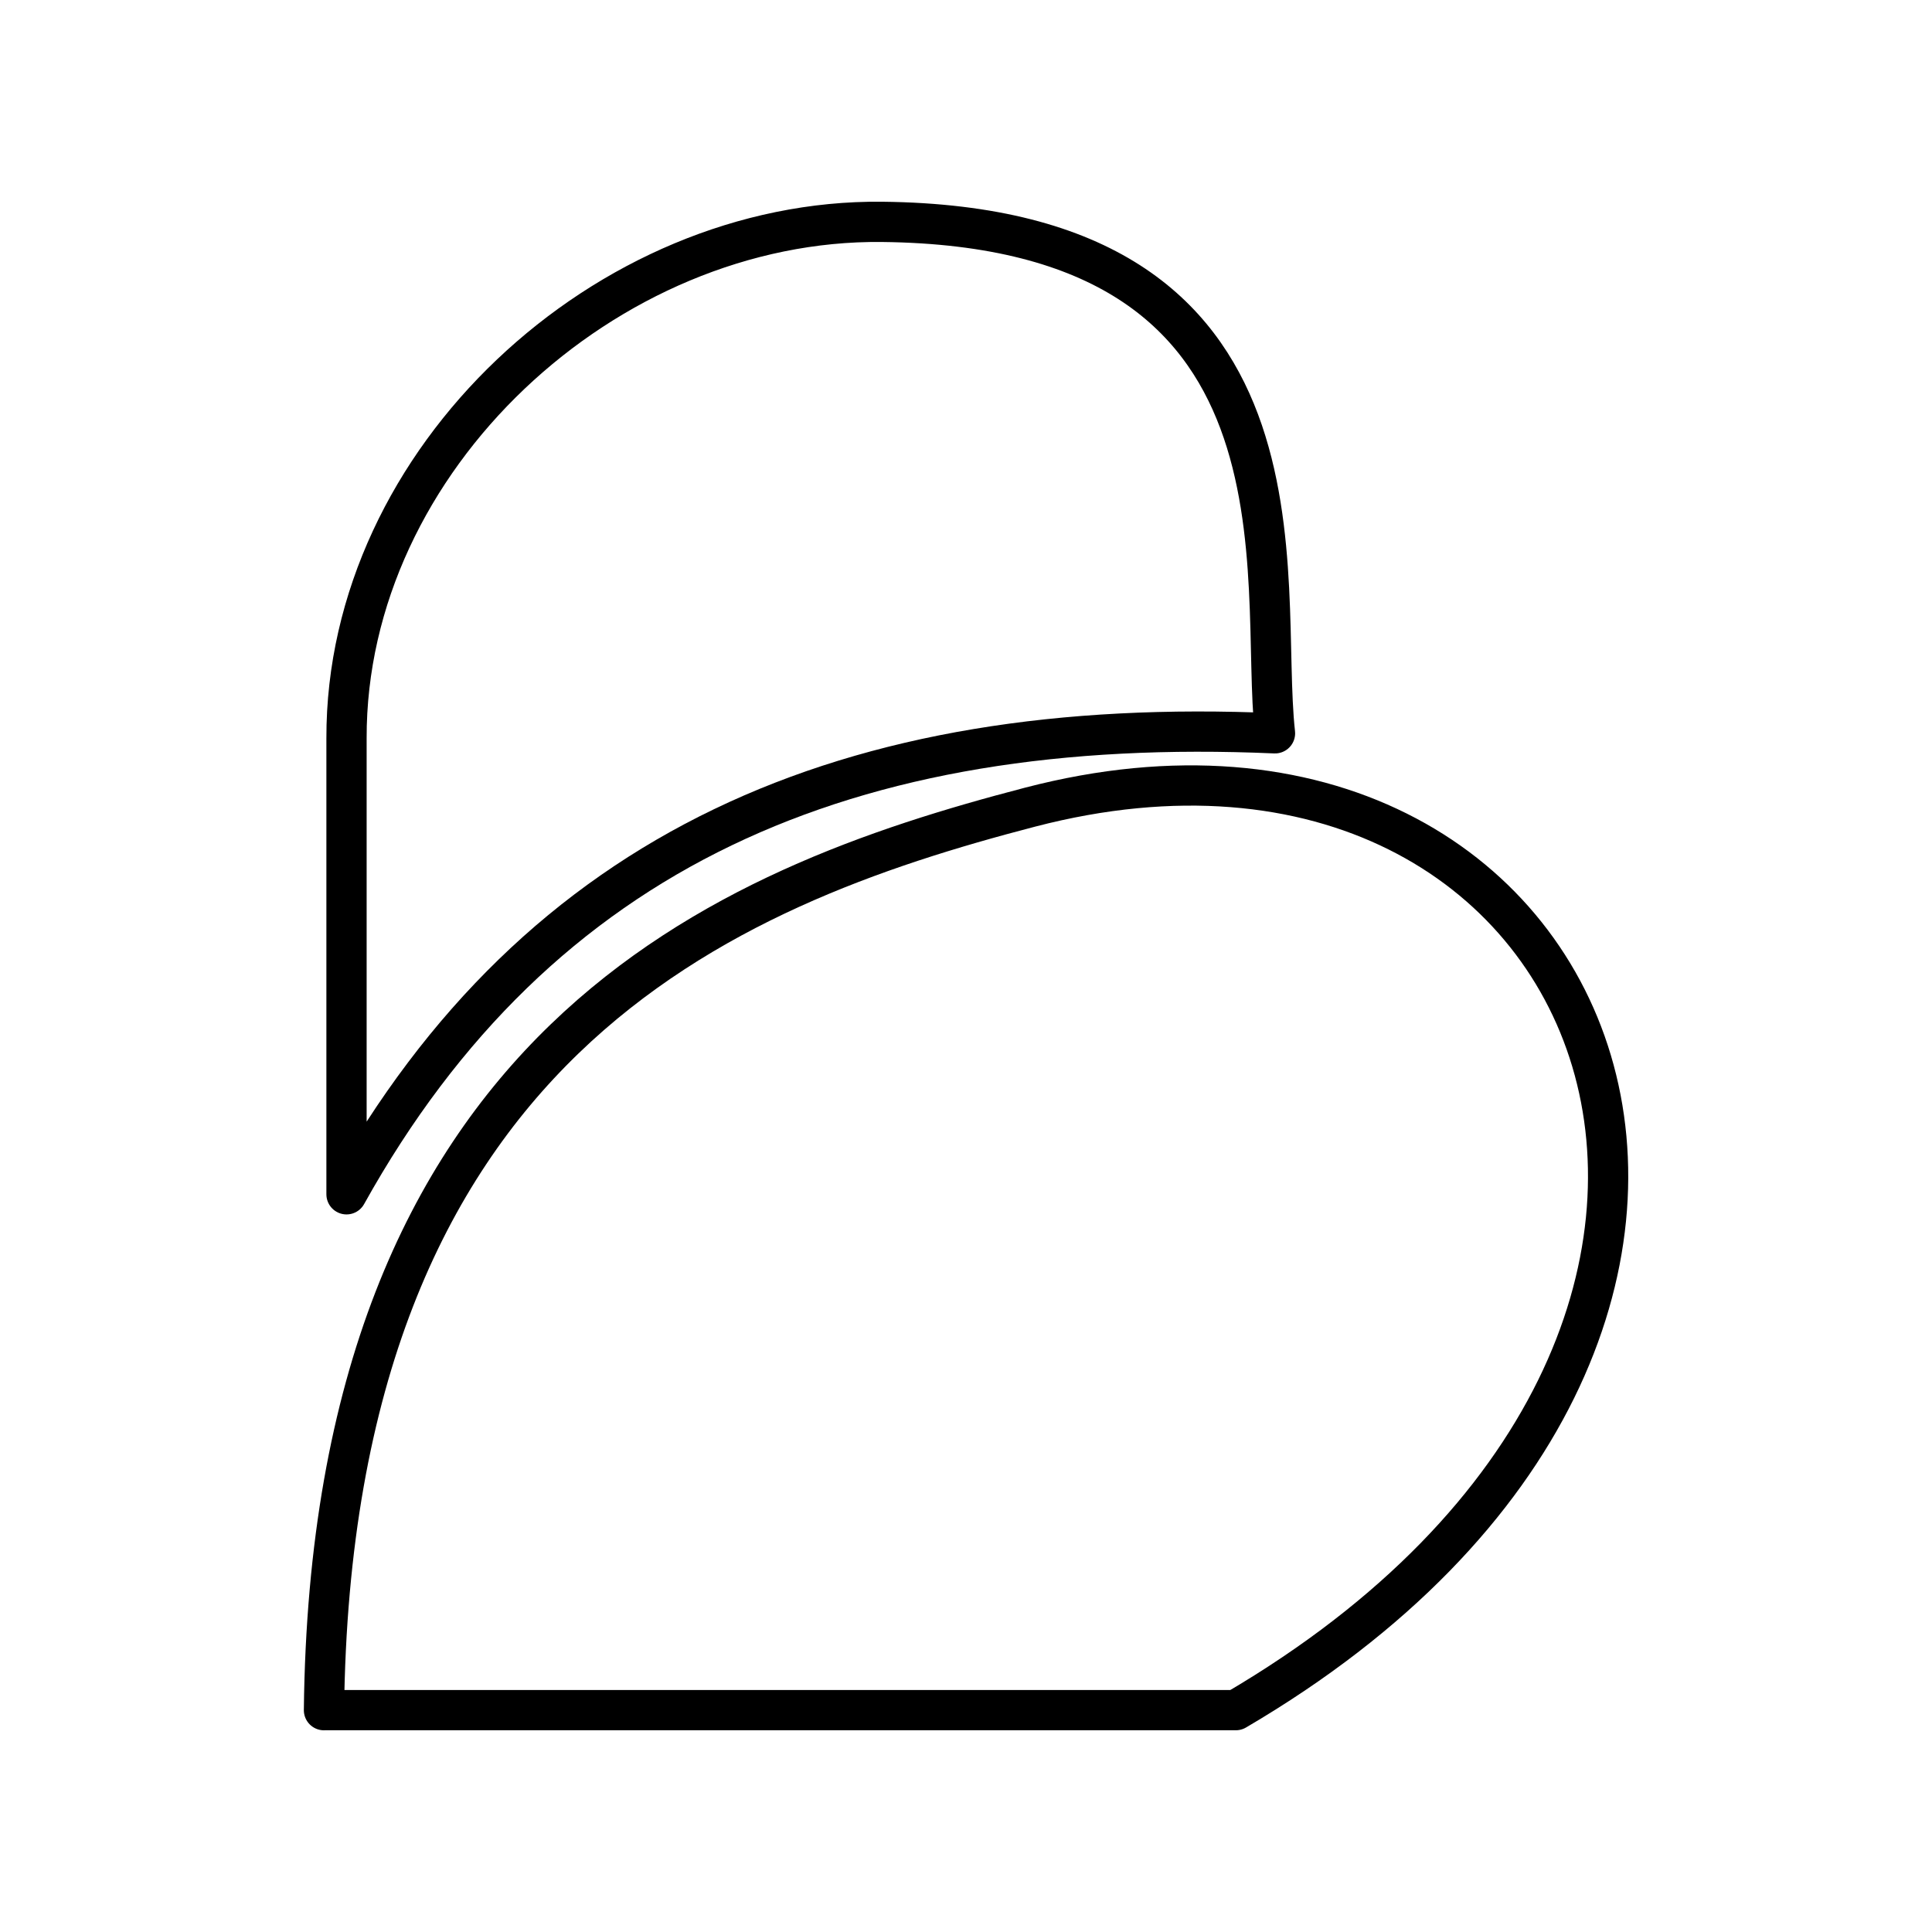 <?xml version="1.0" encoding="UTF-8" standalone="no"?>
<svg
   viewBox="0 0 48 48"
   version="1.1"
   id="svg8"
   xml:space="preserve"
   xmlns="http://www.w3.org/2000/svg"
   xmlns:svg="http://www.w3.org/2000/svg"><defs
     id="defs4"><style
       id="style2">.a{fill:none;stroke:#000;stroke-linecap:round;stroke-linejoin:round;}</style><style
       id="style822">.cls-1{fill:none;stroke:#000;stroke-linecap:round;stroke-linejoin:round;}</style><style
       id="style913">.cls-1{fill:none;stroke:#000;stroke-linecap:round;stroke-linejoin:round;}</style></defs><path
     style="font-variation-settings:normal;opacity:1;vector-effect:none;fill:none;fill-opacity:1;stroke:#000;stroke-width:1;stroke-linecap:round;stroke-linejoin:round;stroke-miterlimit:4;stroke-dasharray:none;stroke-dashoffset:0;stroke-opacity:1;-inkscape-stroke:none;stop-color:#000000;stop-opacity:1"
     d="M 8.049,42.489 C 8.231,25.945 17.957,22.041 25.594,20.053 c 14.44,-3.758 21.051,13.092 5.11,22.435 -7.552,0 -15.104,0 -22.655,0 z"
     id="path3569" /><path
     style="font-variation-settings:normal;opacity:1;vector-effect:none;fill:none;fill-opacity:1;stroke:#000;stroke-width:1;stroke-linecap:round;stroke-linejoin:round;stroke-miterlimit:4;stroke-dasharray:none;stroke-dashoffset:0;stroke-opacity:1;-inkscape-stroke:none;stop-color:#000000;stop-opacity:1"
     d="M 8.609,29.672 V 18.344 C 8.591,11.397 15.075,5.439 21.913,5.512 32.987,5.63 31.251,14.383 31.677,18.219 21.082,17.754 13.383,21.09 8.609,29.672 Z"
     id="path3571" /></svg>
